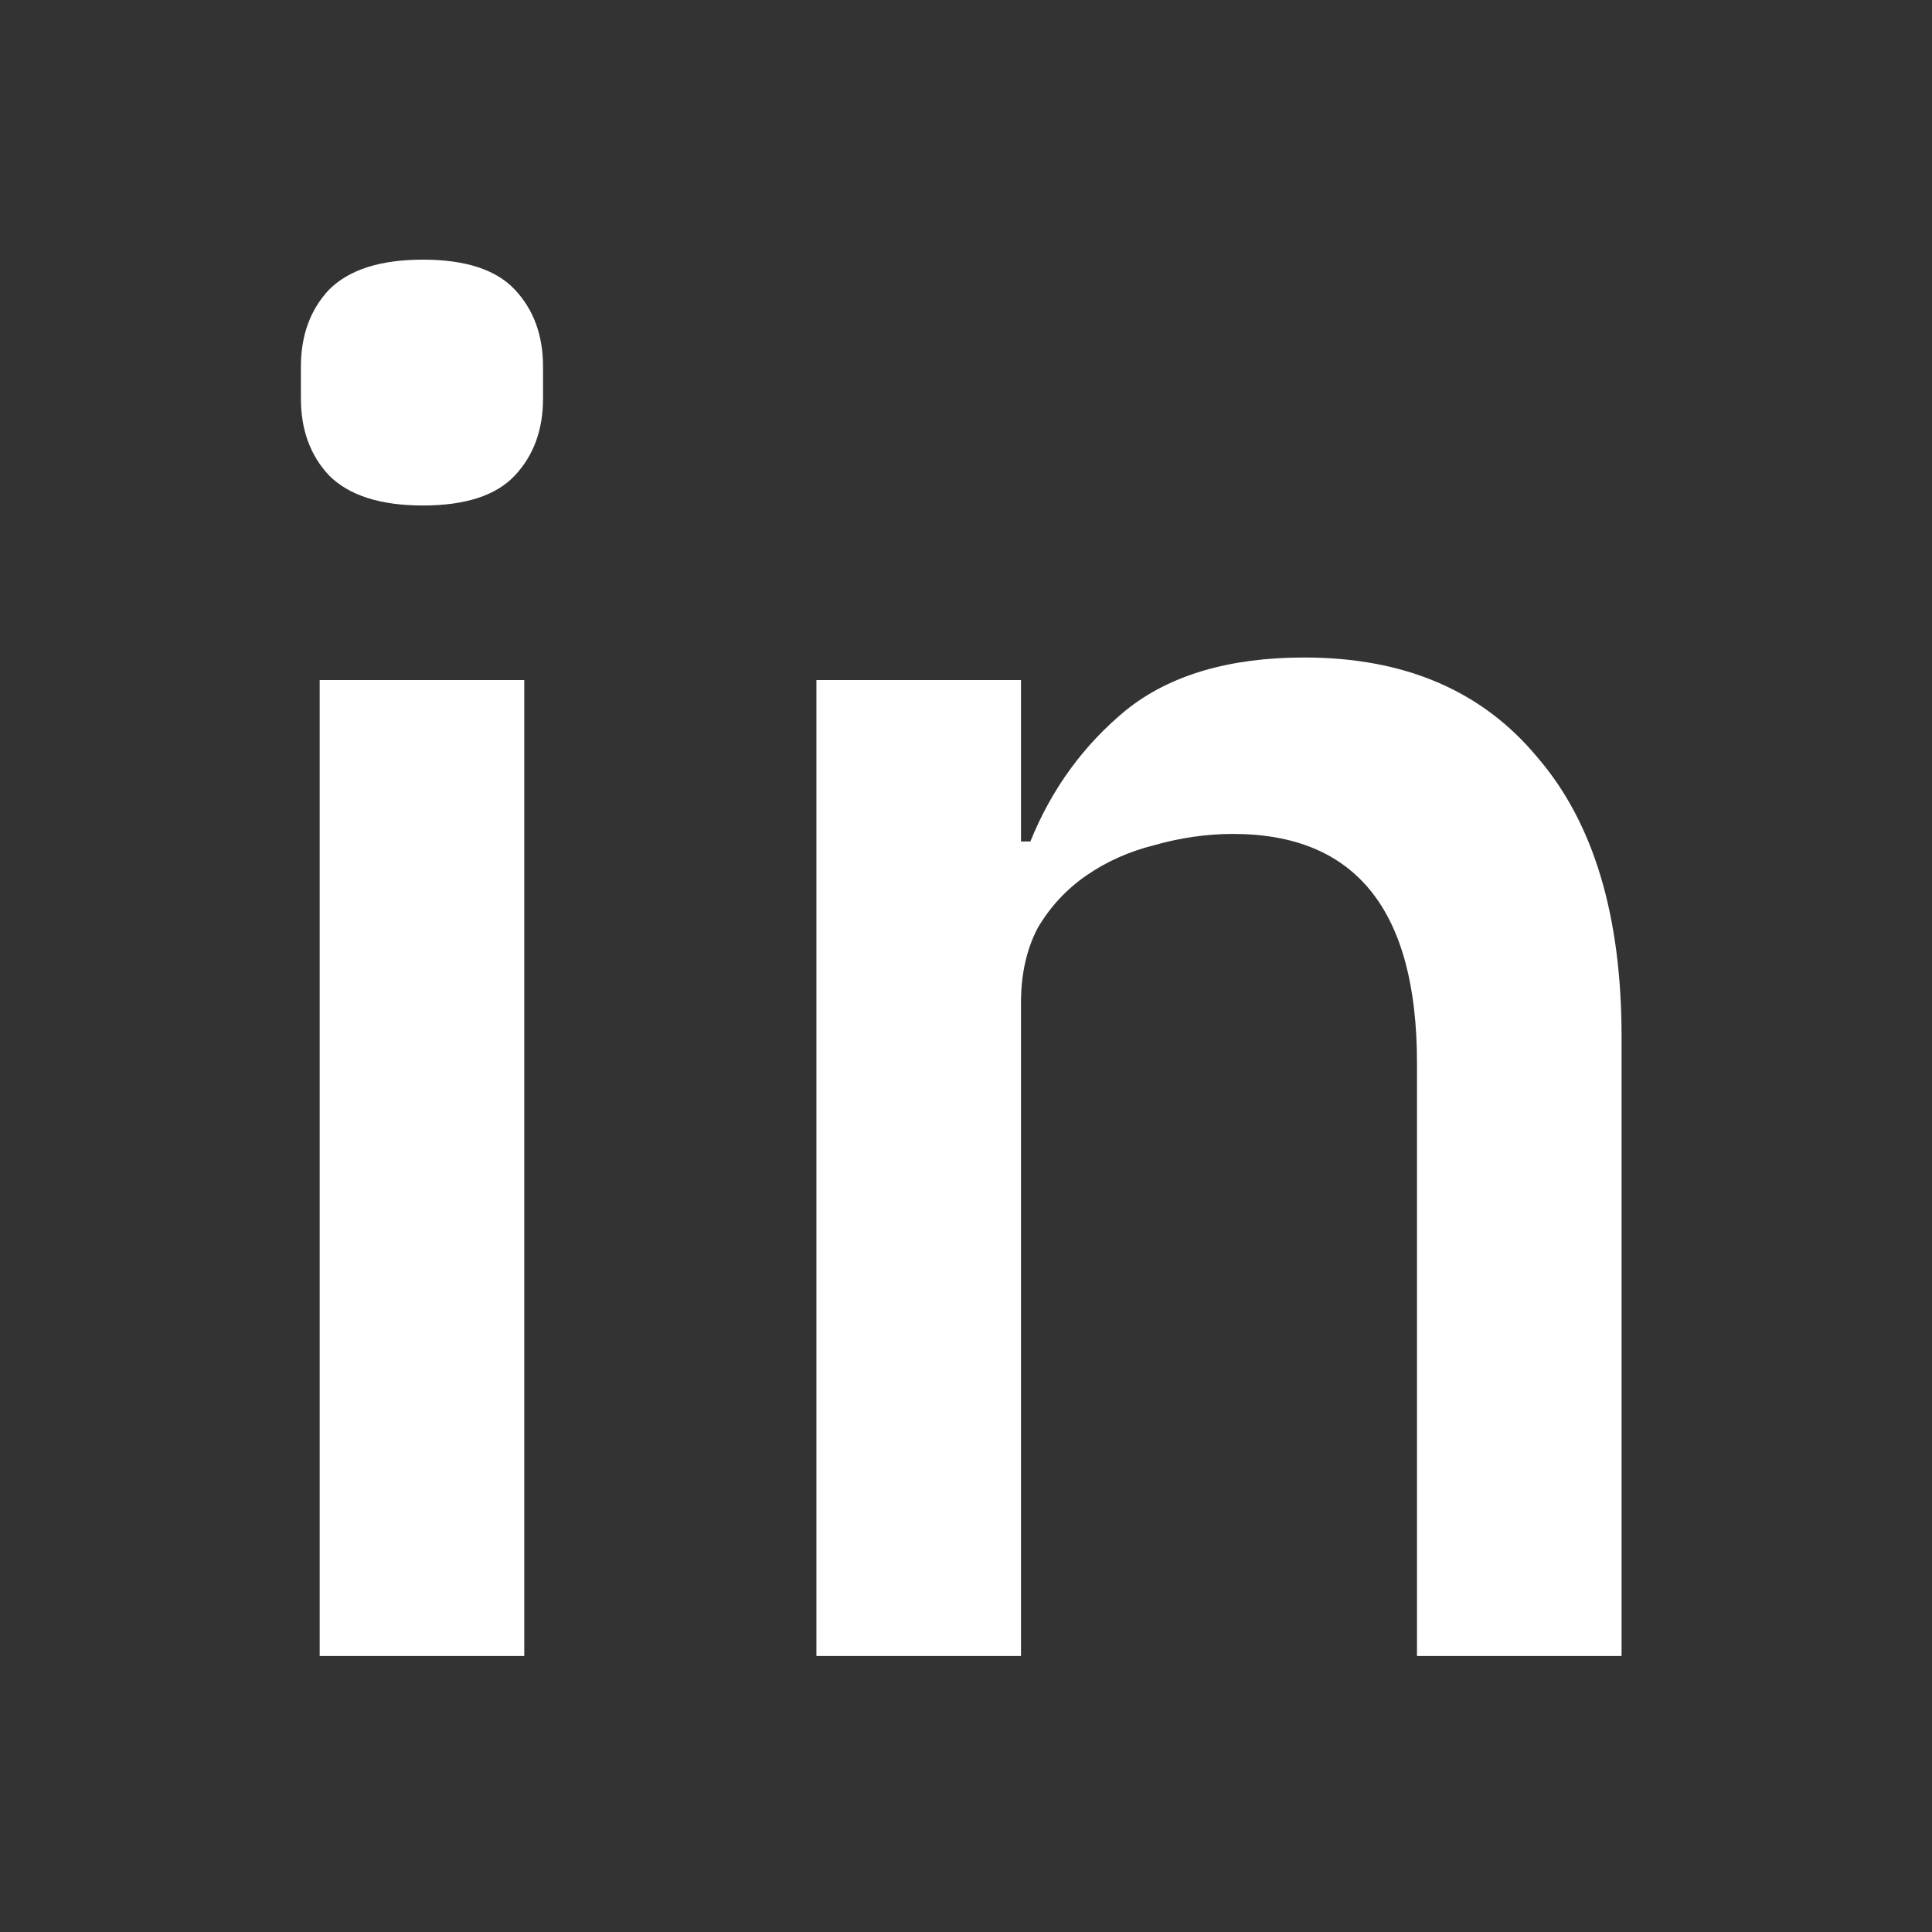 <svg width="28" height="28" viewBox="0 0 28 28" fill="none" xmlns="http://www.w3.org/2000/svg">
<rect x="0" y="0" width="28" height="28" fill="#333333" stroke="none"/>
<path d="M6.129 7.326C5.513 7.326 5.059 7.181 4.769 6.891C4.497 6.601 4.361 6.229 4.361 5.776V5.313C4.361 4.86 4.497 4.488 4.769 4.198C5.059 3.908 5.513 3.763 6.129 3.763C6.746 3.763 7.19 3.908 7.462 4.198C7.734 4.488 7.87 4.86 7.87 5.313V5.776C7.87 6.229 7.734 6.601 7.462 6.891C7.19 7.181 6.746 7.326 6.129 7.326ZM4.633 9.856H7.598V24H4.633V9.856ZM11.832 24V9.856H14.797V12.195H14.933C15.241 11.434 15.703 10.799 16.32 10.291C16.954 9.783 17.816 9.529 18.904 9.529C20.355 9.529 21.479 10.01 22.277 10.971C23.093 11.914 23.501 13.265 23.501 15.024V24H20.536V15.405C20.536 13.192 19.647 12.086 17.87 12.086C17.489 12.086 17.109 12.141 16.728 12.249C16.365 12.34 16.039 12.485 15.749 12.685C15.459 12.884 15.223 13.138 15.041 13.446C14.878 13.755 14.797 14.117 14.797 14.534V24H11.832Z" fill="white"/>
</svg>
